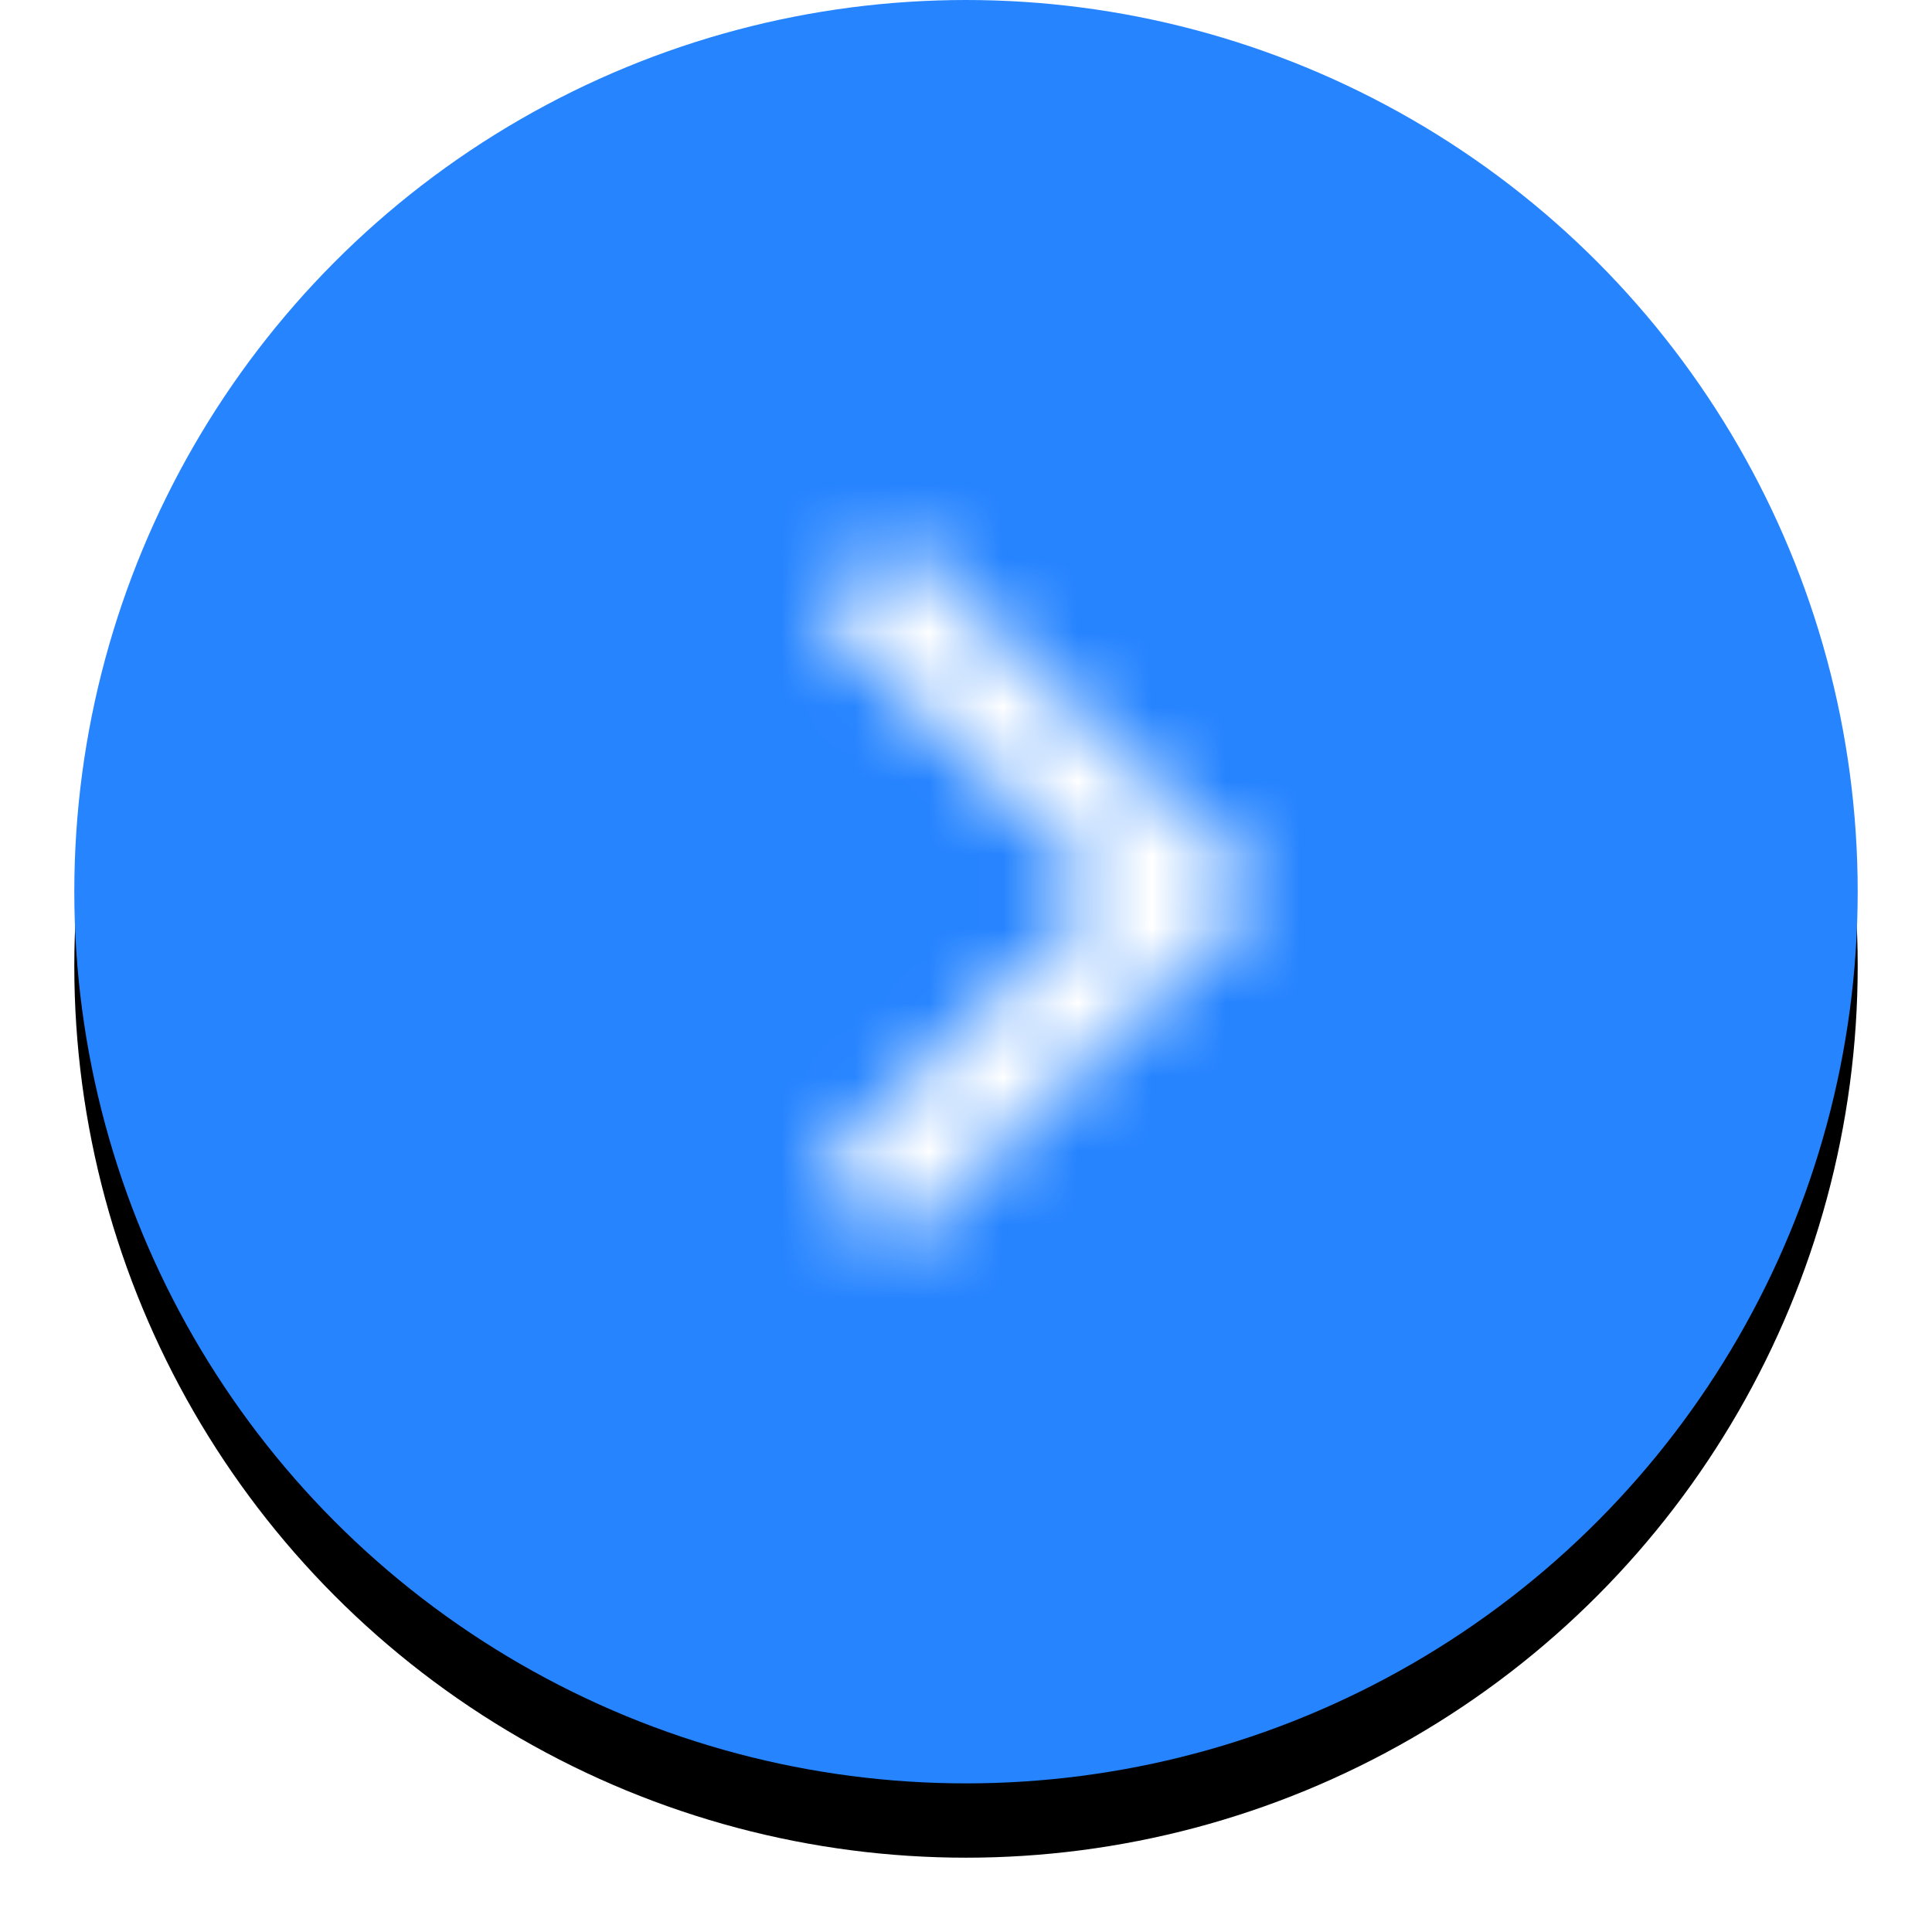 <svg xmlns="http://www.w3.org/2000/svg" xmlns:xlink="http://www.w3.org/1999/xlink" width="26" height="26" viewBox="0 0 26 26">
    <defs>
        <circle id="b" cx="12" cy="12" r="12"/>
        <filter id="a" width="116.7%" height="116.7%" x="-8.3%" y="-4.2%" filterUnits="objectBoundingBox">
            <feOffset dy="1" in="SourceAlpha" result="shadowOffsetOuter1"/>
            <feGaussianBlur in="shadowOffsetOuter1" result="shadowBlurOuter1" stdDeviation=".5"/>
            <feColorMatrix in="shadowBlurOuter1" values="0 0 0 0 0 0 0 0 0 0 0 0 0 0 0 0 0 0 0.1 0"/>
        </filter>
        <path id="c" d="M6 12.748l3.848-3.75-3.847-3.746L7.05 4.18 12 8.999l-4.95 4.823z"/>
    </defs>
    <g fill="none" fill-rule="evenodd">
        <g transform="translate(1)">
            <use fill="#000" filter="url(#a)" xlink:href="#b"/>
            <use fill="#2684FF" xlink:href="#b"/>
        </g>
        <g transform="translate(5 3)">
            <path d="M0 0h18v18H0z"/>
            <mask id="d" fill="#fff">
                <use xlink:href="#c"/>
            </mask>
            <g fill="#FFF" mask="url(#d)">
                <path d="M0 0h18v18H0z"/>
            </g>
        </g>
    </g>
</svg>
